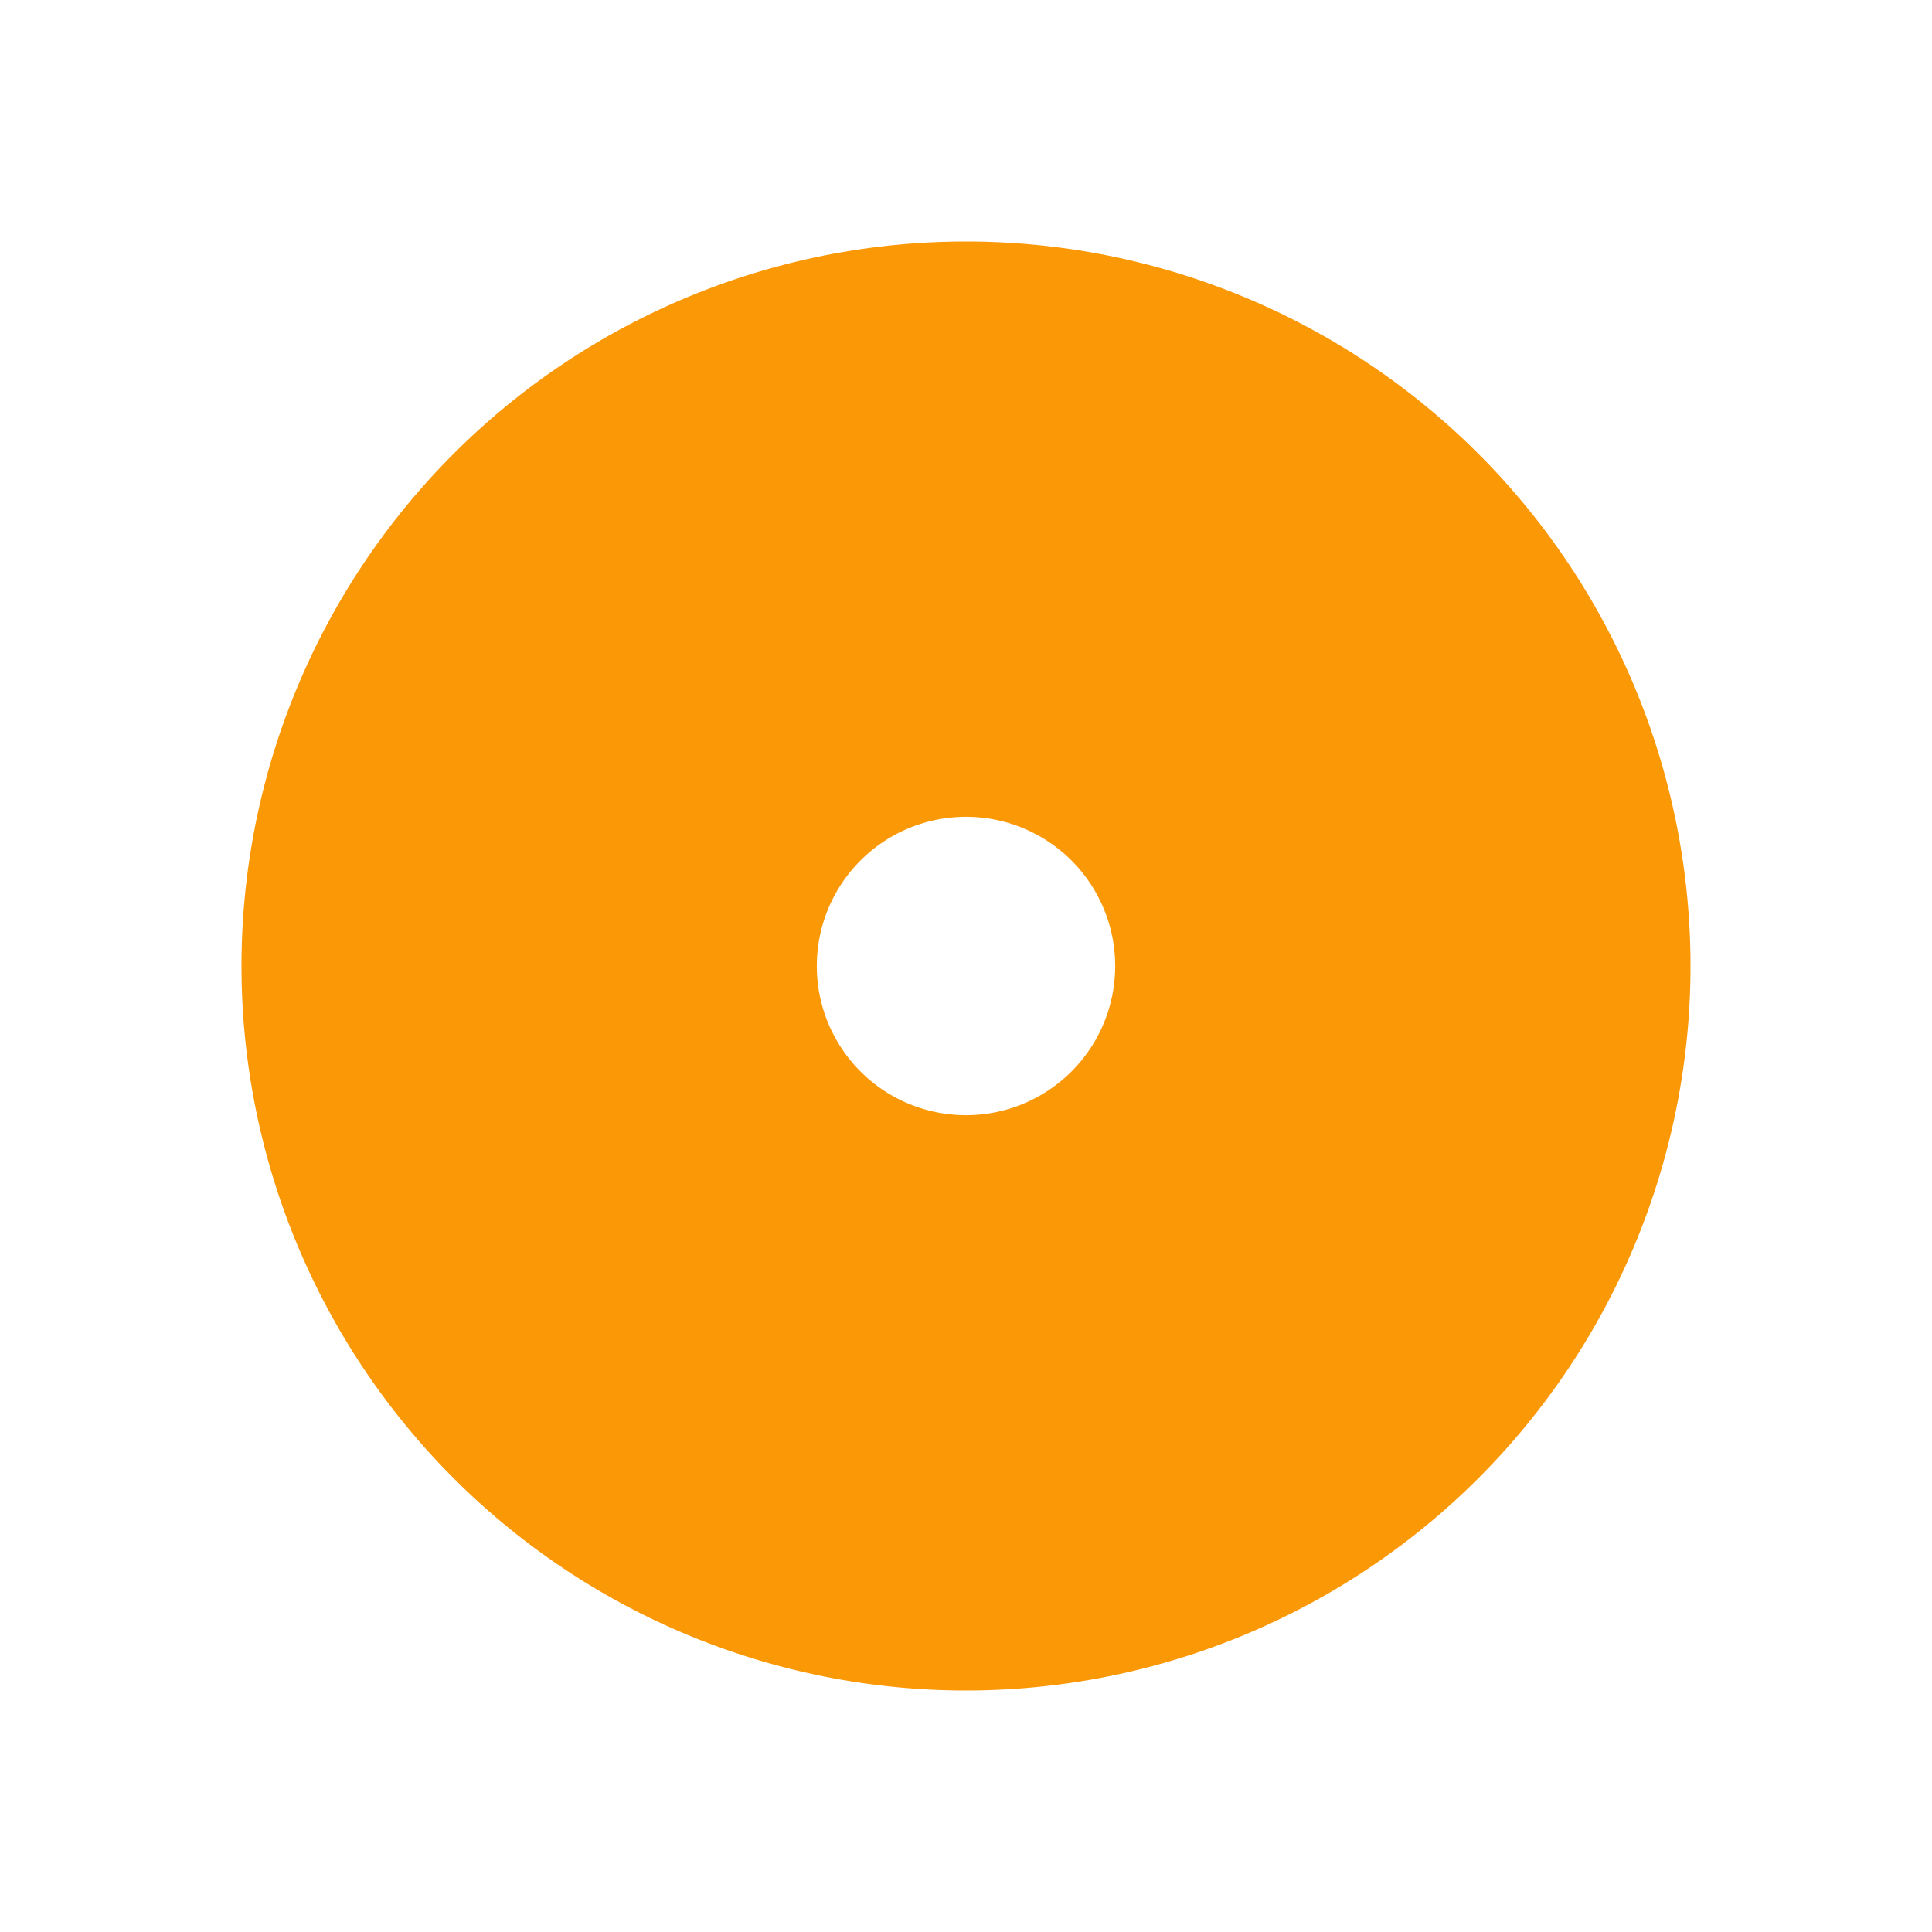 <svg xmlns="http://www.w3.org/2000/svg" width="32" height="32" viewBox="0 0 32 32">
    <defs>
        <clipPath id="ogmjpukn1a">
            <path fill="none" d="M0 0H32V32H0z"/>
        </clipPath>
    </defs>
    <g clip-path="url(#ogmjpukn1a)">
        <path fill="#fb9806" d="M640.473 207.943a12 12 0 1 0 12 12 12 12 0 0 0-12-12m0 14.471a2.471 2.471 0 1 1 2.471-2.471 2.471 2.471 0 0 1-2.471 2.471" transform="translate(-624.473 -203.943)"/>
    </g>
</svg>
